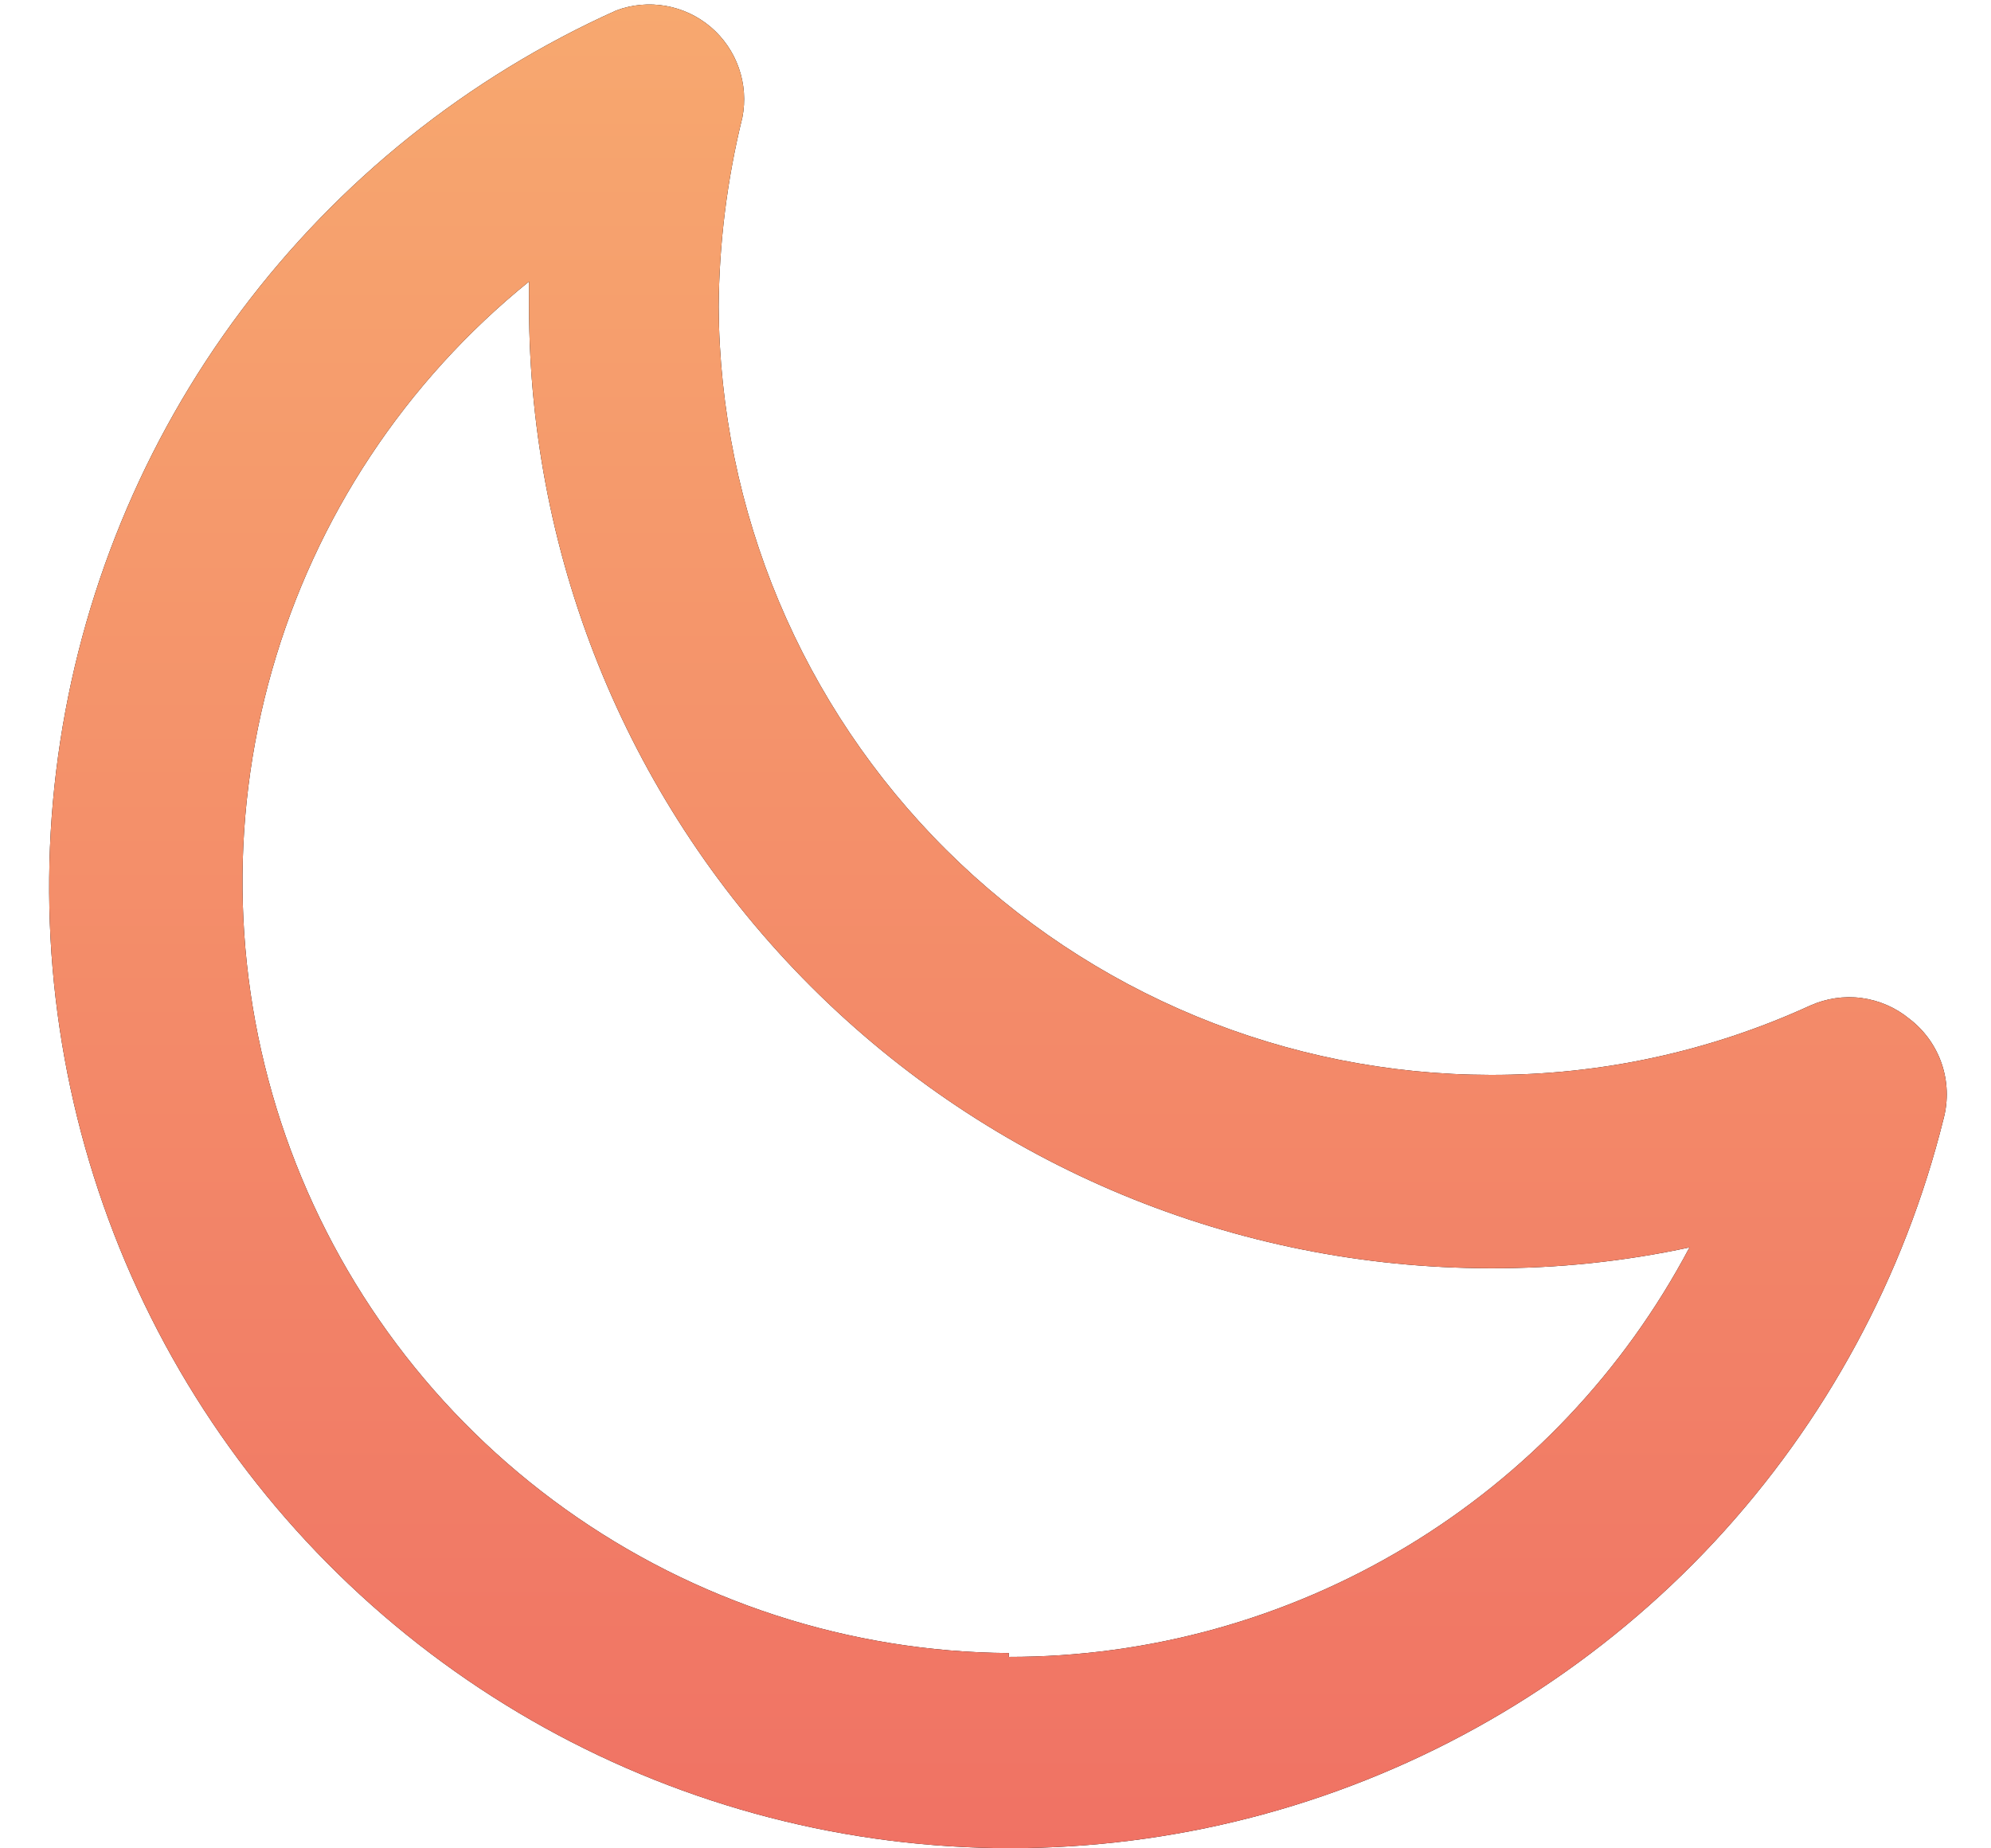 <svg width="28" height="26" viewBox="0 0 28 26" fill="none" xmlns="http://www.w3.org/2000/svg">
    <path d="M26.854 14.333C26.661 14.174 26.428 14.072 26.18 14.039C25.933 14.006 25.681 14.044 25.453 14.147C24.044 14.792 22.511 15.124 20.96 15.12C18.092 15.117 15.341 13.979 13.308 11.956C11.275 9.933 10.124 7.188 10.107 4.32C10.113 3.421 10.225 2.526 10.44 1.653C10.486 1.421 10.469 1.18 10.39 0.956C10.312 0.733 10.176 0.534 9.995 0.38C9.815 0.227 9.596 0.124 9.363 0.083C9.129 0.042 8.889 0.064 8.667 0.147C6.577 1.087 4.76 2.542 3.387 4.377C2.013 6.212 1.129 8.366 0.817 10.637C0.505 12.907 0.776 15.22 1.603 17.357C2.43 19.494 3.787 21.386 5.546 22.855C7.305 24.324 9.409 25.322 11.659 25.755C13.91 26.187 16.234 26.04 18.412 25.328C20.59 24.616 22.552 23.362 24.113 21.684C25.673 20.005 26.782 17.958 27.334 15.733C27.401 15.479 27.391 15.21 27.306 14.961C27.22 14.711 27.063 14.493 26.854 14.333ZM14.187 23.253C11.949 23.238 9.771 22.53 7.951 21.229C6.131 19.927 4.757 18.095 4.018 15.983C3.28 13.871 3.212 11.582 3.825 9.429C4.437 7.277 5.7 5.367 7.44 3.96V4.32C7.444 7.905 8.869 11.341 11.404 13.876C13.939 16.411 17.375 17.837 20.96 17.84C21.901 17.843 22.84 17.745 23.76 17.547C22.84 19.287 21.462 20.744 19.775 21.759C18.088 22.774 16.156 23.309 14.187 23.307V23.253Z" fill="black"/>
    <path d="M26.854 14.333C26.661 14.174 26.428 14.072 26.18 14.039C25.933 14.006 25.681 14.044 25.453 14.147C24.044 14.792 22.511 15.124 20.96 15.12C18.092 15.117 15.341 13.979 13.308 11.956C11.275 9.933 10.124 7.188 10.107 4.32C10.113 3.421 10.225 2.526 10.44 1.653C10.486 1.421 10.469 1.18 10.39 0.956C10.312 0.733 10.176 0.534 9.995 0.38C9.815 0.227 9.596 0.124 9.363 0.083C9.129 0.042 8.889 0.064 8.667 0.147C6.577 1.087 4.76 2.542 3.387 4.377C2.013 6.212 1.129 8.366 0.817 10.637C0.505 12.907 0.776 15.22 1.603 17.357C2.43 19.494 3.787 21.386 5.546 22.855C7.305 24.324 9.409 25.322 11.659 25.755C13.91 26.187 16.234 26.04 18.412 25.328C20.59 24.616 22.552 23.362 24.113 21.684C25.673 20.005 26.782 17.958 27.334 15.733C27.401 15.479 27.391 15.21 27.306 14.961C27.22 14.711 27.063 14.493 26.854 14.333ZM14.187 23.253C11.949 23.238 9.771 22.53 7.951 21.229C6.131 19.927 4.757 18.095 4.018 15.983C3.28 13.871 3.212 11.582 3.825 9.429C4.437 7.277 5.7 5.367 7.44 3.96V4.32C7.444 7.905 8.869 11.341 11.404 13.876C13.939 16.411 17.375 17.837 20.96 17.84C21.901 17.843 22.84 17.745 23.76 17.547C22.84 19.287 21.462 20.744 19.775 21.759C18.088 22.774 16.156 23.309 14.187 23.307V23.253Z" fill="url(#paint0_linear_4523_4212)"/>
    <defs>
        <linearGradient id="paint0_linear_4523_4212" x1="14.034" y1="0.063" x2="14.034" y2="25.997" gradientUnits="userSpaceOnUse">
            <stop stop-color="#F7A86F"/>
            <stop offset="1" stop-color="#F07264"/>
        </linearGradient>
    </defs>
</svg>
